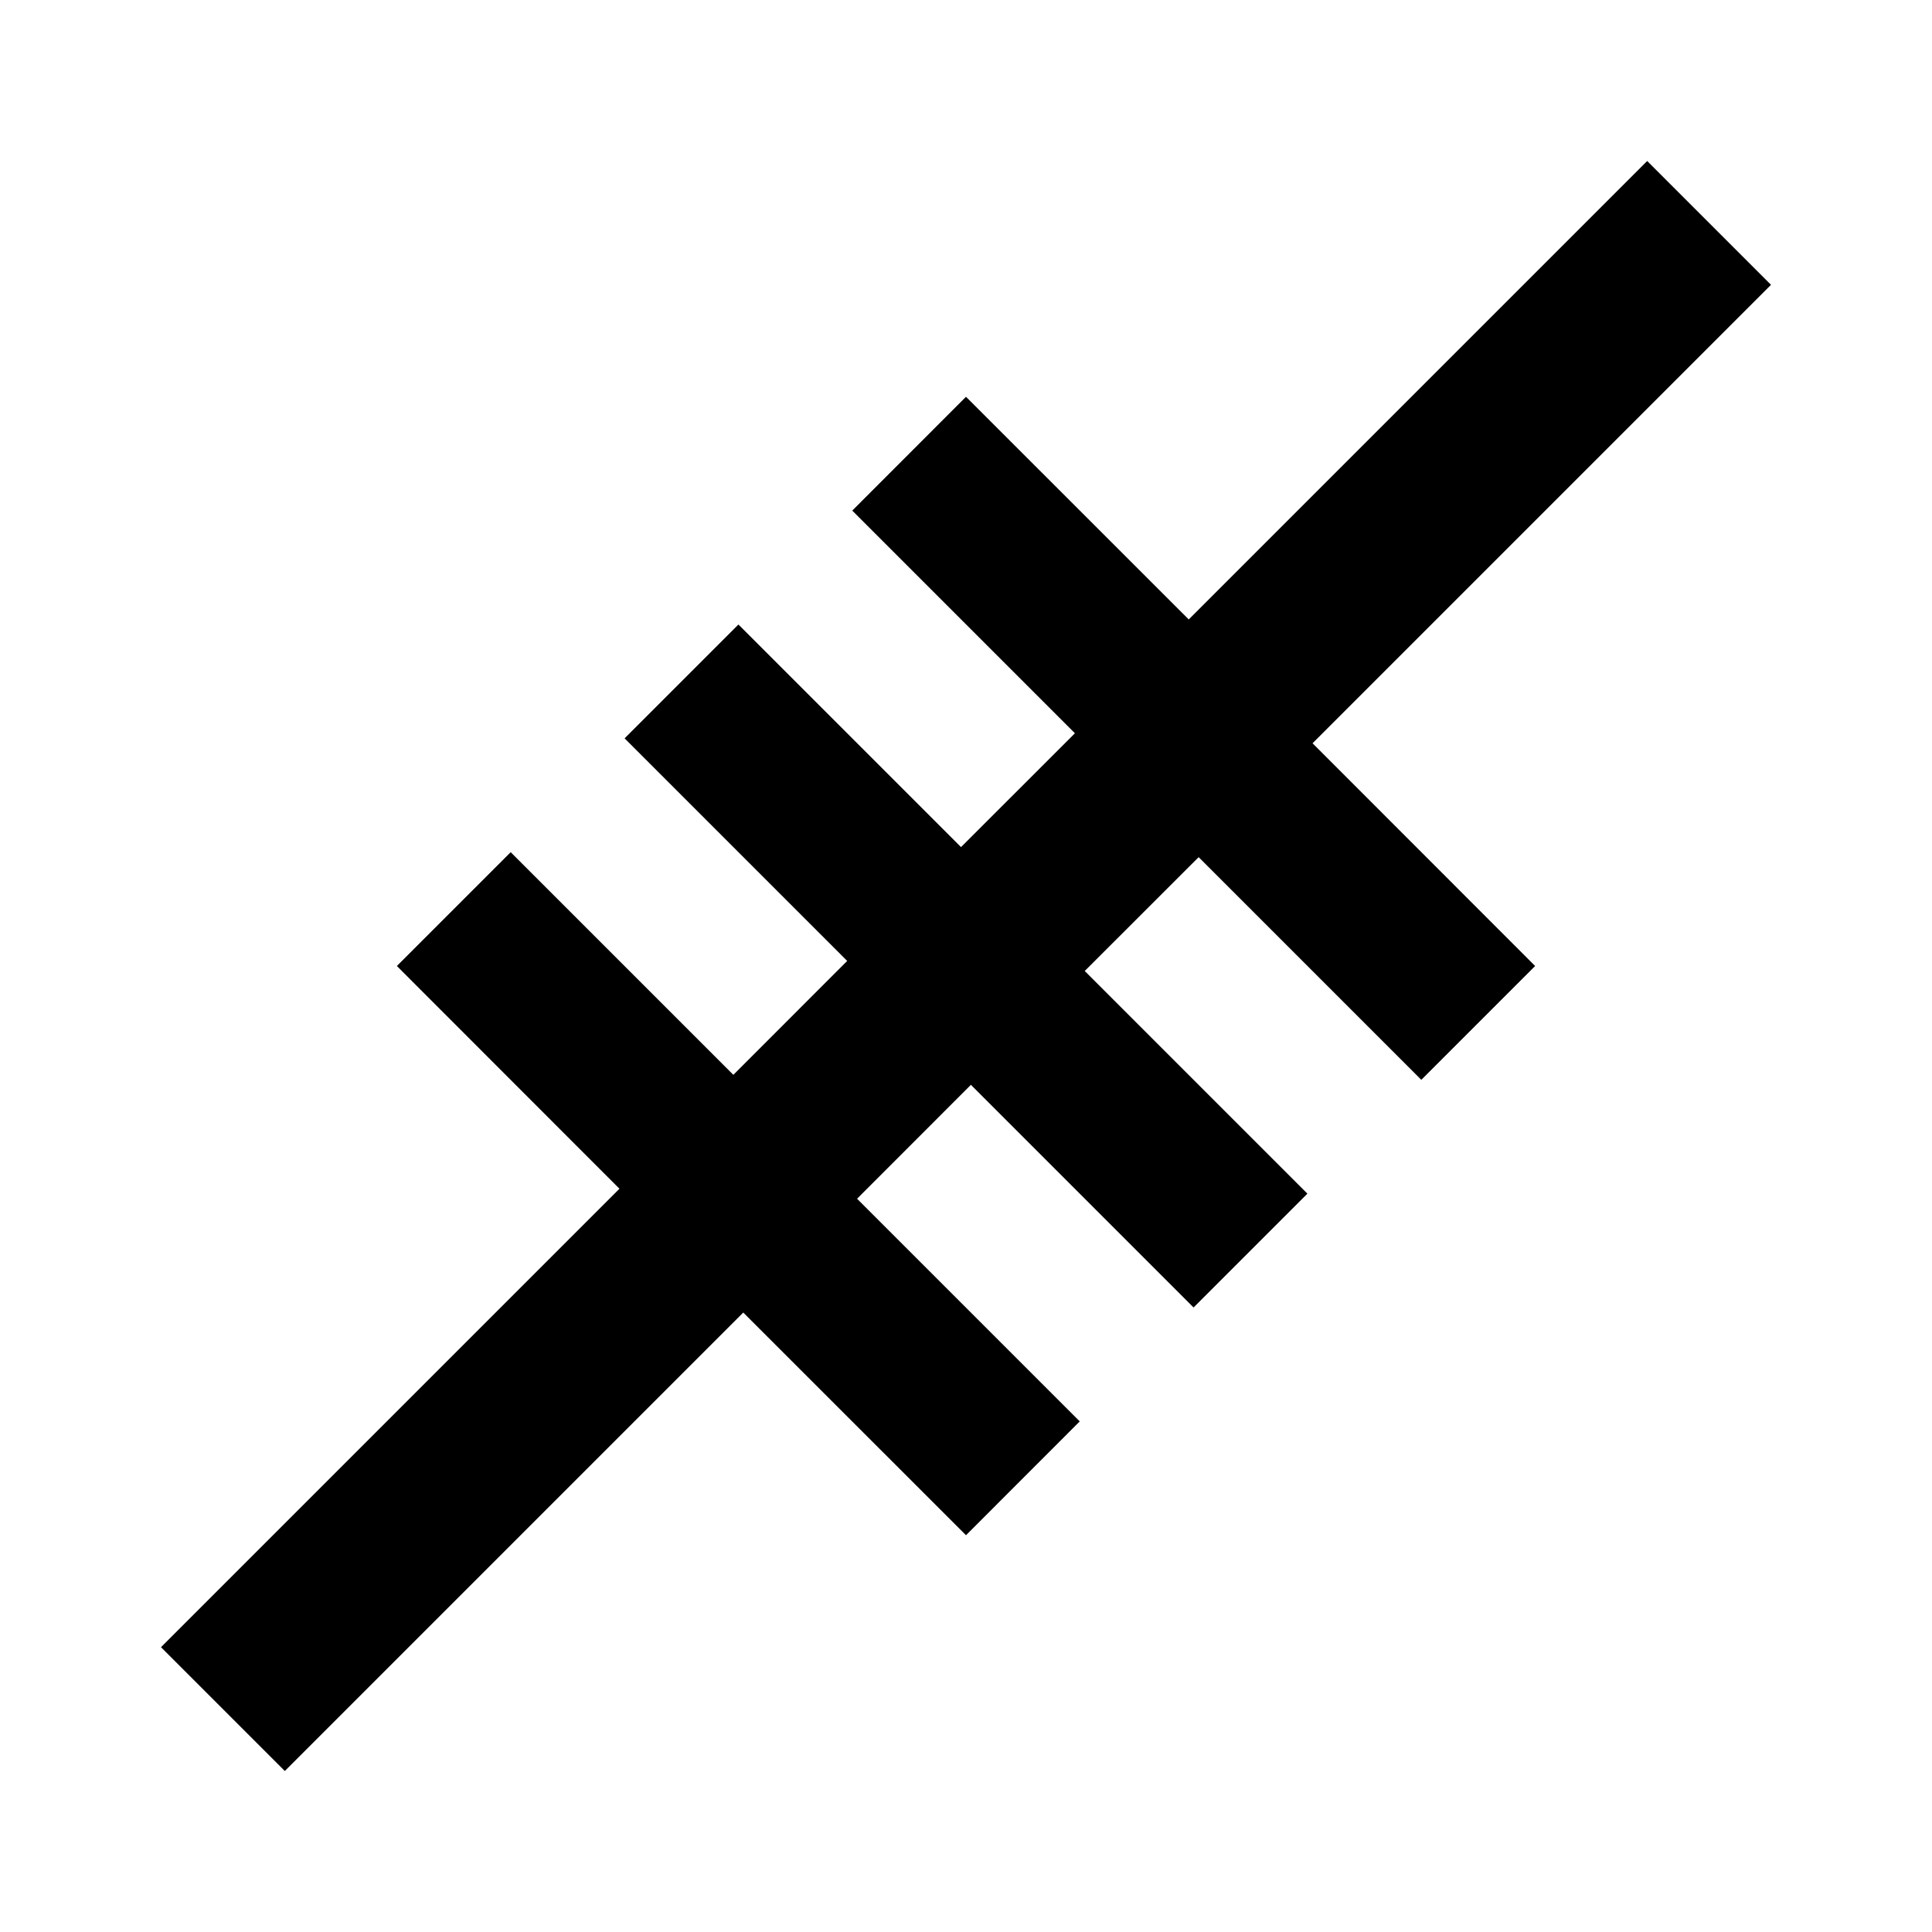 <svg xmlns="http://www.w3.org/2000/svg" width="24" height="24"><path d="m22 3.538-5.695 5.695L19.07 12l-1.414 1.414-2.766-2.766-1.415 1.414 2.766 2.766-1.414 1.414-2.766-2.766-1.414 1.415 2.766 2.766L12 19.071l-2.767-2.766L3.538 22 2 20.462l5.695-5.695L4.93 12l1.414-1.414 2.766 2.766 1.414-1.415-2.765-2.765 1.414-1.414 2.765 2.765 1.415-1.414-2.766-2.766L12 4.929l2.767 2.766L20.462 2 22 3.538Z"/></svg>